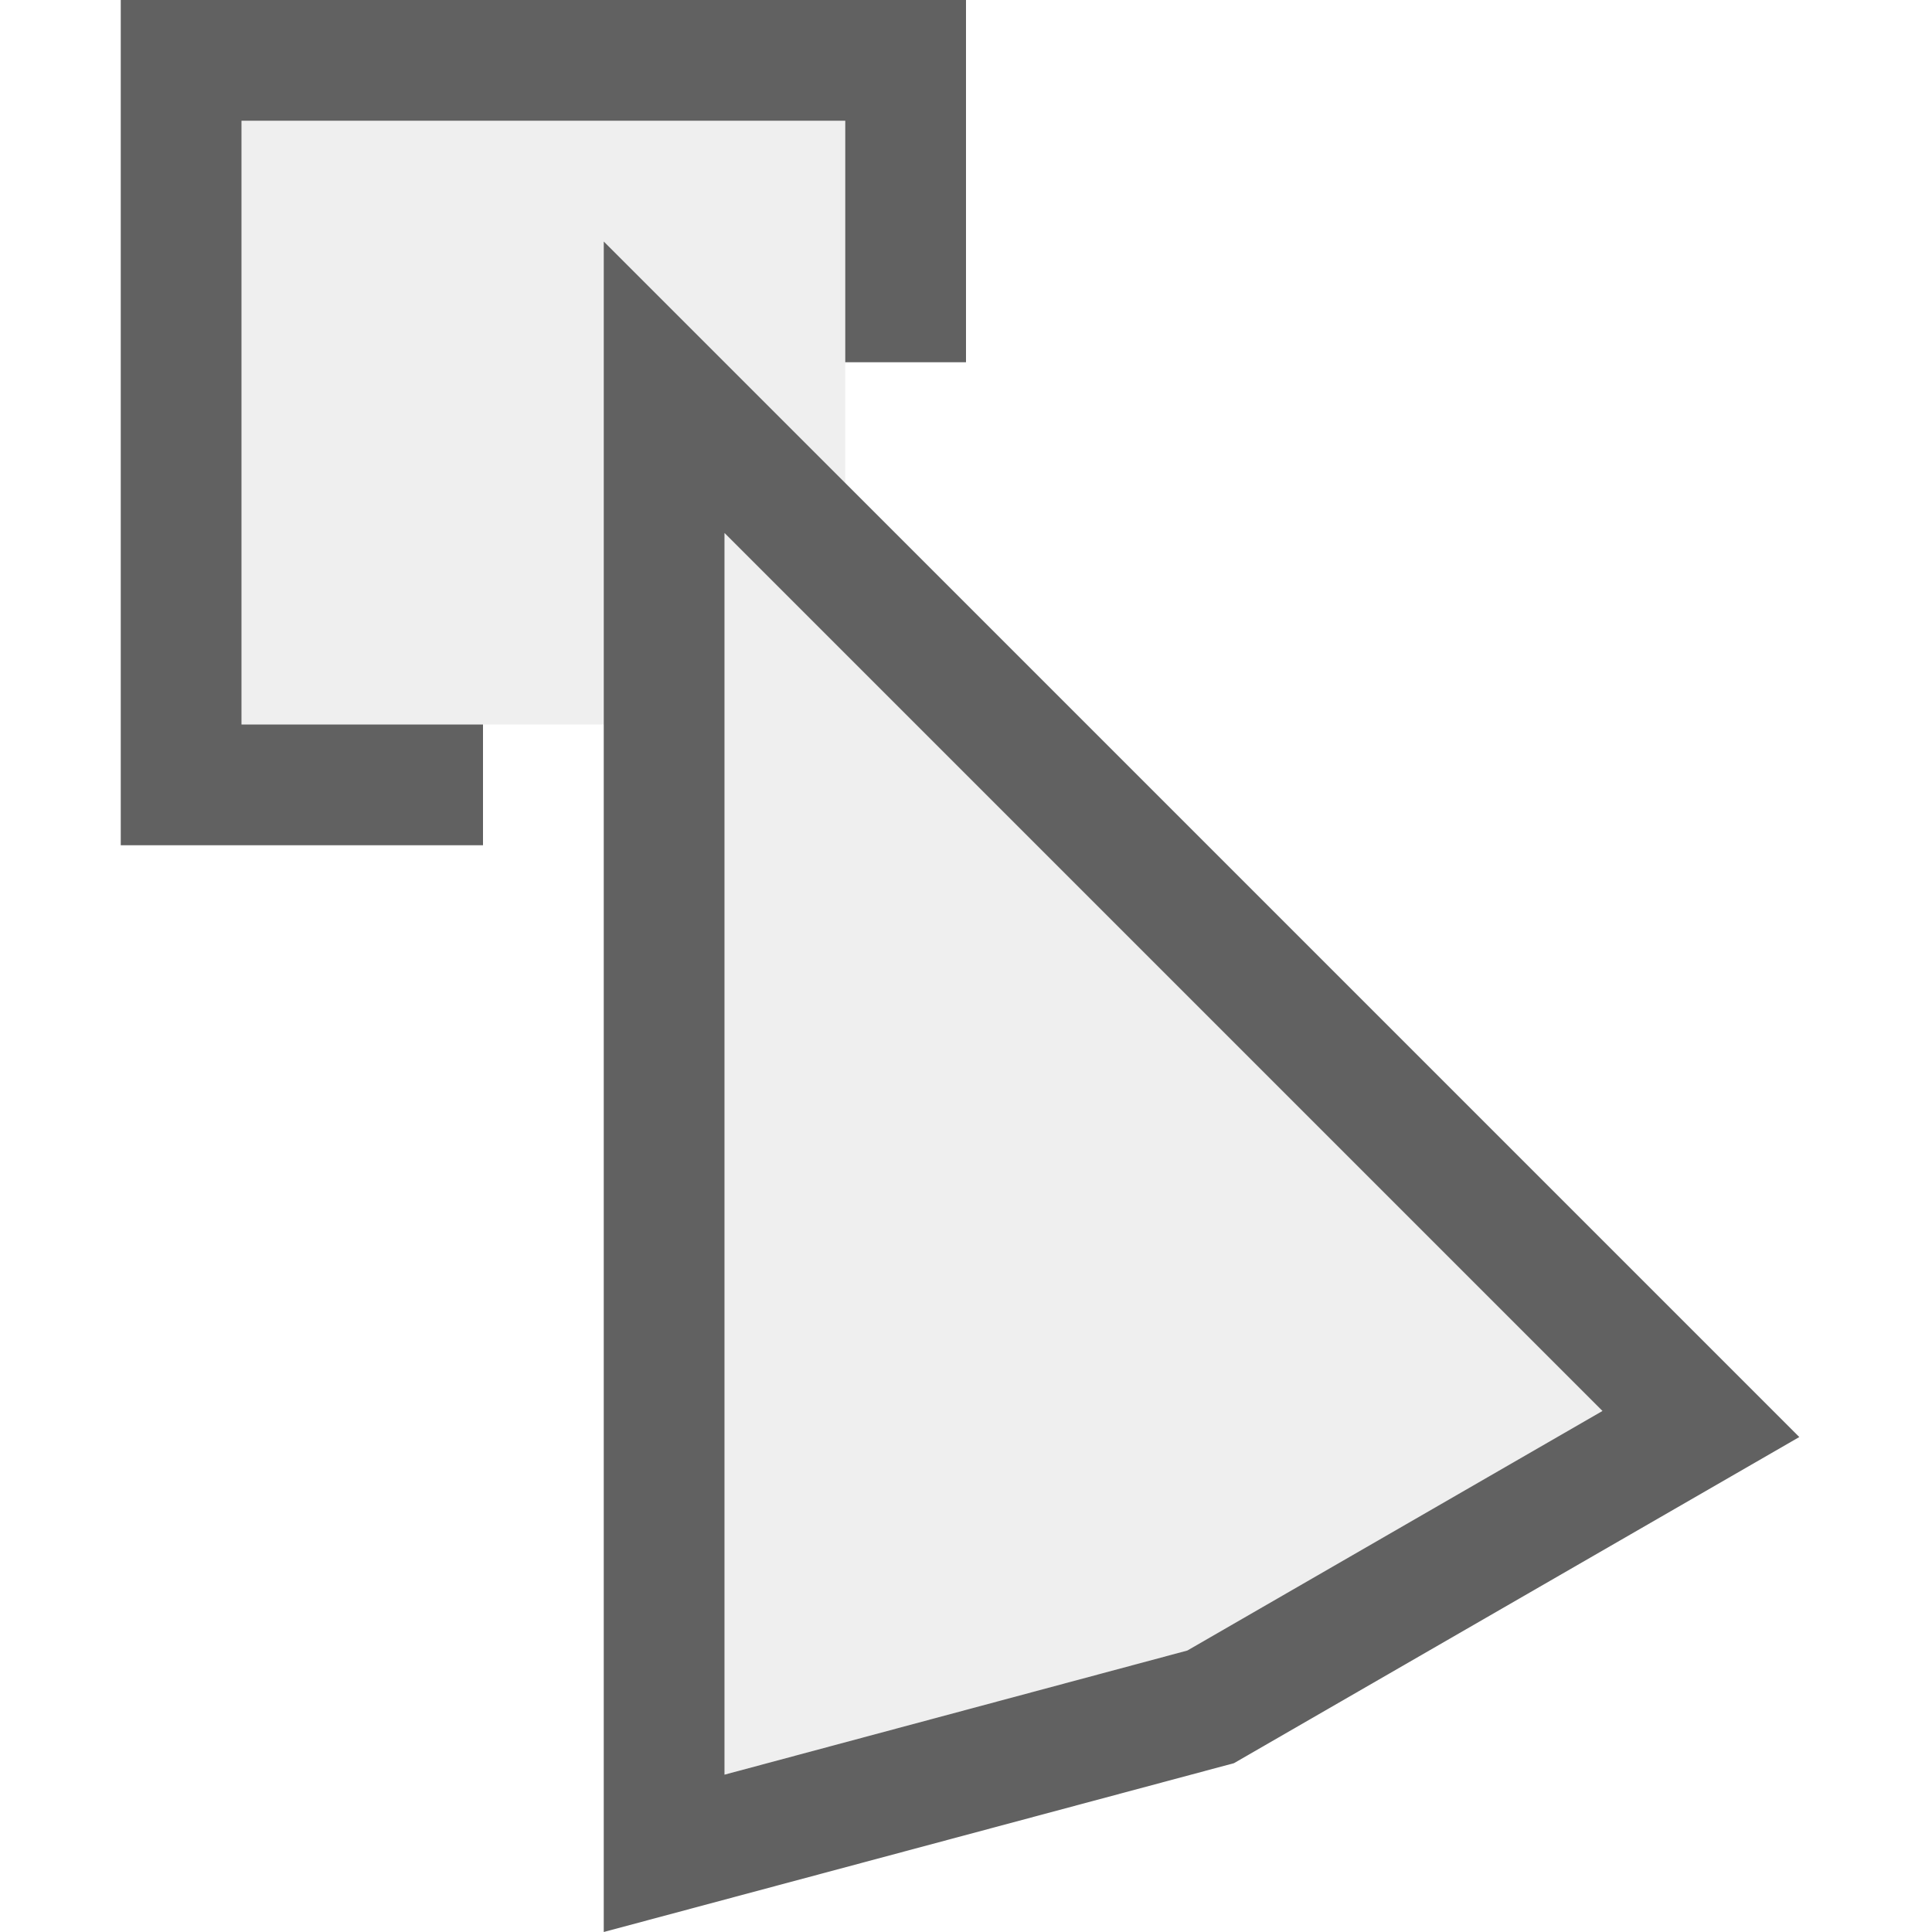 <?xml version="1.0" encoding="UTF-8" standalone="no"?>
<svg
   inkscape:version="1.2.2 (b0a8486541, 2022-12-01)"
   sodipodi:docname="tool-node-editor-symbolic.svg"
   viewBox="0 0 16 16"
   height="16"
   width="16"
   id="svg1"
   version="1.1"
   xmlns:inkscape="http://www.inkscape.org/namespaces/inkscape"
   xmlns:sodipodi="http://sodipodi.sourceforge.net/DTD/sodipodi-0.dtd"
   xmlns="http://www.w3.org/2000/svg"
   xmlns:svg="http://www.w3.org/2000/svg">
  <defs
     id="defs1070">
    <inkscape:path-effect
       effect="fillet_chamfer"
       id="path-effect3498"
       is_visible="true"
       lpeversion="1"
       satellites_param="F,0,0,1,0,0,0,1 @ F,0,0,1,0,0.1,0,1 @ F,0,0,1,0,0.1,0,1 @ F,0,0,1,0,0.1,0,1 @ F,0,0,1,0,0.1,0,1"
       unit="px"
       method="auto"
       mode="F"
       radius="0.1"
       chamfer_steps="1"
       flexible="false"
       use_knot_distance="true"
       apply_no_radius="true"
       apply_with_radius="true"
       only_selected="false"
       hide_knots="false"
       nodesatellites_param="F,0,0,1,0,0,0,1 @ F,0,0,1,0,0.1,0,1 @ F,0,0,1,0,0.1,0,1 @ F,0,0,1,0,0.1,0,1 @ F,0,0,1,0,0.1,0,1" />
    <inkscape:path-effect
       effect="join_type"
       id="path-effect3472"
       is_visible="true"
       lpeversion="1"
       linecap_type="round"
       line_width="0.67"
       linejoin_type="extrp_arc"
       miter_limit="100"
       attempt_force_join="true" />
    <inkscape:path-effect
       effect="mirror_symmetry"
       start_point="-16.088,11.973"
       end_point="-5.467,21.521"
       center_point="-10.777,16.747"
       id="path-effect3470"
       is_visible="true"
       lpeversion="1.1"
       mode="free"
       discard_orig_path="false"
       fuse_paths="true"
       oposite_fuse="false"
       split_items="false"
       split_open="false"
       lpesatellites="" />
    <inkscape:path-effect
       effect="mirror_symmetry"
       start_point="-16.088,11.973"
       end_point="-5.467,21.521"
       center_point="-10.777,16.747"
       id="path-effect2811"
       is_visible="true"
       lpeversion="1.1"
       mode="free"
       discard_orig_path="false"
       fuse_paths="true"
       oposite_fuse="false"
       split_items="false"
       split_open="false"
       lpesatellites="" />
    <inkscape:path-effect
       effect="join_type"
       id="path-effect960"
       is_visible="true"
       lpeversion="1"
       linecap_type="round"
       line_width="0.67"
       linejoin_type="round"
       miter_limit="100"
       attempt_force_join="false" />
    <inkscape:path-effect
       effect="join_type"
       id="path-effect881"
       is_visible="true"
       lpeversion="1"
       linecap_type="round"
       line_width="0.7"
       linejoin_type="round"
       miter_limit="100"
       attempt_force_join="true" />
    <inkscape:path-effect
       effect="offset"
       id="path-effect879"
       is_visible="true"
       lpeversion="1"
       linejoin_type="miter"
       unit="px"
       offset="0"
       miter_limit="4"
       attempt_force_join="true"
       update_on_knot_move="true" />
    <inkscape:path-effect
       effect="join_type"
       id="path-effect873"
       is_visible="true"
       lpeversion="1"
       linecap_type="butt"
       line_width="0.67"
       linejoin_type="extrp_arc"
       miter_limit="100"
       attempt_force_join="true" />
    <inkscape:path-effect
       effect="offset"
       id="path-effect869"
       is_visible="true"
       lpeversion="1"
       linejoin_type="miter"
       unit="px"
       offset="-0.667"
       miter_limit="4"
       attempt_force_join="true"
       update_on_knot_move="true" />
    <inkscape:path-effect
       effect="offset"
       id="path-effect865"
       is_visible="true"
       lpeversion="1"
       linejoin_type="miter"
       unit="px"
       offset="-0.667"
       miter_limit="4"
       attempt_force_join="true"
       update_on_knot_move="true" />
    <inkscape:path-effect
       effect="offset"
       id="path-effect861"
       is_visible="true"
       lpeversion="1"
       linejoin_type="miter"
       unit="px"
       offset="0"
       miter_limit="4"
       attempt_force_join="true"
       update_on_knot_move="true" />
    <inkscape:path-effect
       effect="offset"
       id="path-effect859"
       is_visible="true"
       lpeversion="1"
       linejoin_type="miter"
       unit="px"
       offset="-0.333"
       miter_limit="4"
       attempt_force_join="true"
       update_on_knot_move="true" />
    <inkscape:path-effect
       effect="fillet_chamfer"
       id="path-effect855"
       is_visible="true"
       lpeversion="1"
       satellites_param="F,0,0,1,0,0.2,0,1 @ F,0,0,1,0,0.2,0,1 @ F,0,0,1,0,0.2,0,1 @ F,0,0,1,0,0.2,0,1 @ F,0,0,1,0,0.2,0,1 @ F,0,0,1,0,0.2,0,1 @ F,0,0,1,0,0.2,0,1"
       unit="px"
       method="auto"
       mode="F"
       radius="0.2"
       chamfer_steps="1"
       flexible="false"
       use_knot_distance="true"
       apply_no_radius="true"
       apply_with_radius="true"
       only_selected="false"
       hide_knots="false"
       nodesatellites_param="F,0,0,1,0,0.2,0,1 @ F,0,0,1,0,0.2,0,1 @ F,0,0,1,0,0.2,0,1 @ F,0,0,1,0,0.2,0,1 @ F,0,0,1,0,0.2,0,1 @ F,0,0,1,0,0.2,0,1 @ F,0,0,1,0,0.2,0,1" />
    <inkscape:path-effect
       effect="join_type"
       id="path-effect853"
       is_visible="true"
       lpeversion="1"
       linecap_type="round"
       line_width="0.67"
       linejoin_type="round"
       miter_limit="100"
       attempt_force_join="false" />
    <inkscape:path-effect
       effect="offset"
       id="path-effect849"
       is_visible="true"
       lpeversion="1"
       linejoin_type="miter"
       unit="px"
       offset="0.333"
       miter_limit="4"
       attempt_force_join="true"
       update_on_knot_move="true" />
    <inkscape:path-effect
       effect="join_type"
       id="path-effect850"
       is_visible="true"
       lpeversion="1"
       linecap_type="butt"
       line_width="0.667"
       linejoin_type="extrp_arc"
       miter_limit="100"
       attempt_force_join="true" />
    <inkscape:path-effect
       effect="fillet_chamfer"
       id="path-effect848"
       is_visible="true"
       lpeversion="1"
       satellites_param="F,0,0,1,0,0.2,0,1 @ F,0,0,1,0,0.2,0,1 @ F,0,0,1,0,0.2,0,1 @ F,0,0,1,0,0.2,0,1 @ F,0,0,1,0,0.2,0,1 @ F,0,0,1,0,0.2,0,1 @ F,0,0,1,0,0.2,0,1"
       unit="px"
       method="auto"
       mode="F"
       radius="0.2"
       chamfer_steps="1"
       flexible="false"
       use_knot_distance="true"
       apply_no_radius="true"
       apply_with_radius="true"
       only_selected="false"
       hide_knots="false"
       nodesatellites_param="F,0,0,1,0,0.2,0,1 @ F,0,0,1,0,0.2,0,1 @ F,0,0,1,0,0.2,0,1 @ F,0,0,1,0,0.2,0,1 @ F,0,0,1,0,0.2,0,1 @ F,0,0,1,0,0.2,0,1 @ F,0,0,1,0,0.2,0,1" />
    <inkscape:path-effect
       effect="join_type"
       id="path-effect846"
       is_visible="false"
       lpeversion="1"
       linecap_type="butt"
       line_width="0.667"
       linejoin_type="extrp_arc"
       miter_limit="100"
       attempt_force_join="true" />
    <inkscape:path-effect
       effect="fillet_chamfer"
       id="path-effect844"
       is_visible="false"
       lpeversion="1"
       satellites_param="F,0,0,1,0,0.2,0,1 @ F,0,0,1,0,0.2,0,1 @ F,0,0,1,0,0,0,1 @ F,0,0,1,0,0.2,0,1 @ F,0,0,1,0,0.2,0,1 @ F,0,0,1,0,0,0,1 @ F,0,0,1,0,0.2,0,1"
       unit="px"
       method="auto"
       mode="F"
       radius="0.2"
       chamfer_steps="1"
       flexible="false"
       use_knot_distance="true"
       apply_no_radius="true"
       apply_with_radius="true"
       only_selected="false"
       hide_knots="false"
       nodesatellites_param="F,0,0,1,0,0.2,0,1 @ F,0,0,1,0,0.2,0,1 @ F,0,0,1,0,0,0,1 @ F,0,0,1,0,0.2,0,1 @ F,0,0,1,0,0.2,0,1 @ F,0,0,1,0,0,0,1 @ F,0,0,1,0,0.2,0,1" />
    <inkscape:path-effect
       effect="offset"
       id="path-effect842"
       is_visible="true"
       lpeversion="1"
       linejoin_type="miter"
       unit="px"
       offset="1.26"
       miter_limit="1.4"
       attempt_force_join="true"
       update_on_knot_move="true" />
    <inkscape:path-effect
       effect="join_type"
       id="path-effect847"
       is_visible="false"
       lpeversion="1"
       linecap_type="butt"
       line_width="0.667"
       linejoin_type="extrp_arc"
       miter_limit="100"
       attempt_force_join="true" />
    <inkscape:path-effect
       effect="fillet_chamfer"
       id="path-effect845"
       is_visible="false"
       lpeversion="1"
       satellites_param="F,0,0,1,0,0.2,0,1 @ F,0,0,1,0,0.2,0,1 @ F,0,0,1,0,0,0,1 @ F,0,0,1,0,0.2,0,1 @ F,0,0,1,0,0.2,0,1 @ F,0,0,1,0,0,0,1 @ F,0,0,1,0,0.2,0,1"
       unit="px"
       method="auto"
       mode="F"
       radius="0.2"
       chamfer_steps="1"
       flexible="false"
       use_knot_distance="true"
       apply_no_radius="true"
       apply_with_radius="true"
       only_selected="false"
       hide_knots="false"
       nodesatellites_param="F,0,0,1,0,0.2,0,1 @ F,0,0,1,0,0.2,0,1 @ F,0,0,1,0,0,0,1 @ F,0,0,1,0,0.2,0,1 @ F,0,0,1,0,0.2,0,1 @ F,0,0,1,0,0,0,1 @ F,0,0,1,0,0.2,0,1" />
    <inkscape:path-effect
       effect="offset"
       id="path-effect843"
       is_visible="true"
       lpeversion="1"
       linejoin_type="miter"
       unit="px"
       offset="0.333"
       miter_limit="1.4"
       attempt_force_join="true"
       update_on_knot_move="true" />
    <inkscape:path-effect
       update_on_knot_move="true"
       attempt_force_join="true"
       miter_limit="4"
       offset="1"
       unit="px"
       linejoin_type="round"
       lpeversion="1"
       is_visible="true"
       id="path-effect841"
       effect="offset" />
    <inkscape:path-effect
       effect="fill_between_many"
       method="bsplinespiro"
       linkedpaths="#path3466,0,1"
       id="path-effect3474"
       join="true"
       close="true"
       autoreverse="true"
       is_visible="false" />
  </defs>
  <sodipodi:namedview
     inkscape:snap-nodes="true"
     inkscape:document-rotation="0"
     inkscape:current-layer="svg1"
     inkscape:window-maximized="1"
     inkscape:window-y="26"
     inkscape:window-x="0"
     inkscape:window-height="1020"
     inkscape:window-width="1920"
     inkscape:cy="15.467205"
     inkscape:cx="-3.5508369"
     inkscape:zoom="16.615801"
     showgrid="true"
     id="namedview"
     guidetolerance="10"
     gridtolerance="10"
     objecttolerance="10"
     inkscape:snap-global="true"
     inkscape:snap-bbox="true"
     inkscape:snap-intersection-paths="true"
     inkscape:snap-grids="false"
     inkscape:snap-smooth-nodes="true"
     inkscape:bbox-nodes="true"
     pagecolor="#ffffff"
     bordercolor="#999999"
     borderopacity="1"
     inkscape:pageshadow="0"
     inkscape:pageopacity="0"
     inkscape:pagecheckerboard="0"
     inkscape:snap-to-guides="false"
     inkscape:object-paths="false"
     inkscape:showpageshadow="0"
     inkscape:deskcolor="#d1d1d1"
     showguides="false">
    <inkscape:grid
       id="grid"
       type="xygrid"
       spacingx="1"
       spacingy="1" />
    <sodipodi:guide
       position="3,14"
       orientation="-0.707,-0.707"
       id="guide859"
       inkscape:locked="false" />
    <sodipodi:guide
       position="12.899,4.101"
       orientation="-0.5,0.866"
       id="guide863"
       inkscape:locked="false" />
    <sodipodi:guide
       position="2.293,13.293"
       orientation="-0.707,-0.707"
       id="guide898"
       inkscape:label=""
       inkscape:locked="false"
       inkscape:color="rgb(0,134,229)" />
    <sodipodi:guide
       position="3,0"
       orientation="-0.259,0.966"
       id="guide900"
       inkscape:locked="false" />
    <sodipodi:guide
       position="2.741,0.966"
       orientation="-0.259,0.966"
       id="guide906"
       inkscape:label=""
       inkscape:locked="false"
       inkscape:color="rgb(0,134,229)" />
    <sodipodi:guide
       position="12.399,4.967"
       orientation="-0.5,0.866"
       id="guide908"
       inkscape:label=""
       inkscape:locked="false"
       inkscape:color="rgb(0,134,229)" />
    <sodipodi:guide
       position="3,16"
       orientation="1,0"
       id="guide910"
       inkscape:locked="false" />
    <sodipodi:guide
       position="4,16"
       orientation="1,0"
       id="guide912"
       inkscape:locked="false" />
  </sodipodi:namedview>
  <g
     id="g264">
    <path
       id="rect2106"
       style="opacity:0;fill:#616161;fill-opacity:1;stroke:none;stroke-width:0;stroke-linecap:square;stroke-linejoin:round;stroke-opacity:0.396;paint-order:fill markers stroke"
       d="M 0,0 V 16 H 16 V 0 Z" />
    <path
       id="rect923"
       style="fill:#616161;stroke-width:1.25"
       class="base"
       d="M 1,0 V 7 H 4 V 6 H 2 V 1 H 7 V 3 H 8 V 0 Z"
       sodipodi:nodetypes="ccccccccccc" />
    <path
       id="rect941"
       style="opacity:0.1;fill:#616161;stroke-width:1"
       d="M 2,1 H 7 V 4 L 5,2 V 6 H 2 Z"
       class="base"
       sodipodi:nodetypes="ccccccc" />
    <path
       id="path1047"
       style="fill:#616161"
       d="m 5,2 v 14 l 5.219,-1.398 4.682,-2.701 z m 1,2.414 7.271,7.271 -3.438,1.984 L 6,14.697 Z"
       class="base" />
    <path
       style="opacity:0.1;fill:#616161;-inkscape-stroke:none;stop-color:#000000"
       d="M 6,4.414 V 14.697 l 3.834,-1.027 3.438,-1.984 z"
       id="path787" />
  </g>
</svg>
